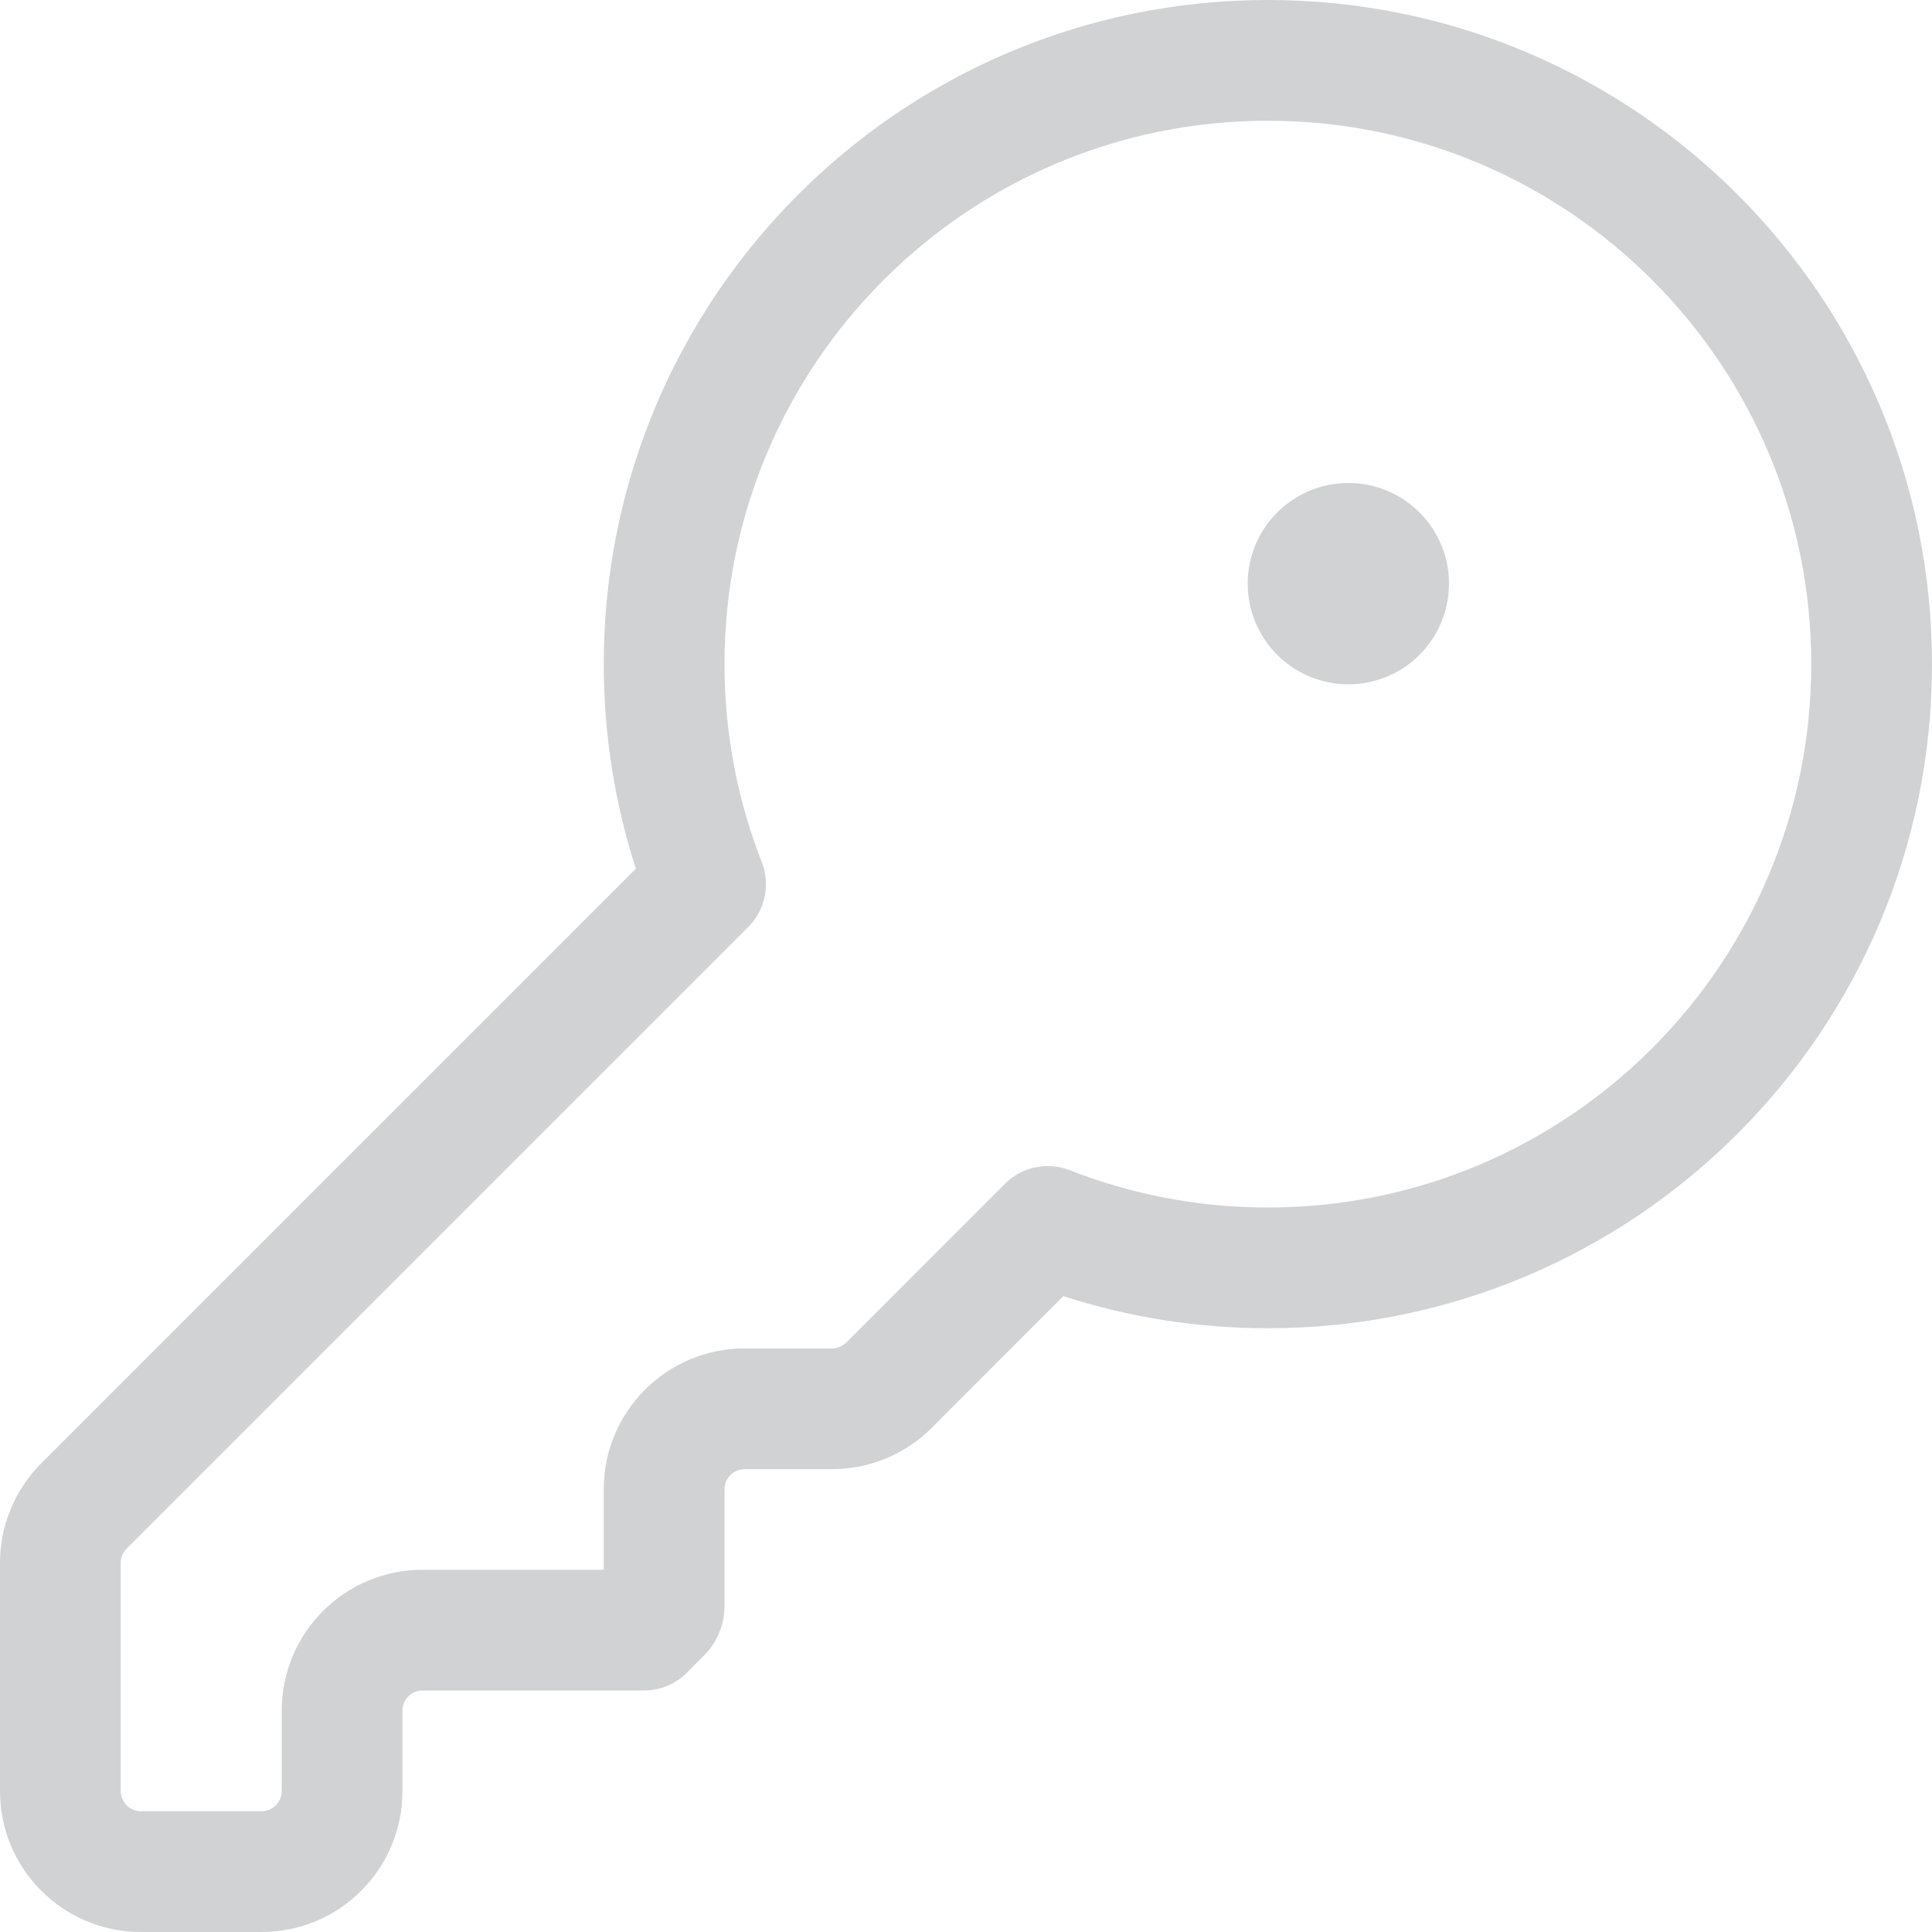 <svg width="16" height="16" viewBox="0 0 16 16" fill="none" xmlns="http://www.w3.org/2000/svg">
<path d="M11.167 5.667C11.627 5.667 12 5.294 12 4.833C12 4.373 11.627 4 11.167 4C10.706 4 10.333 4.373 10.333 4.833C10.333 5.294 10.706 5.667 11.167 5.667Z" fill="#24292E" fill-opacity="0.21"/>
<path fill-rule="evenodd" clip-rule="evenodd" d="M10.5 0C7.462 0 5 2.462 5 5.5C5 6.09 5.093 6.66 5.266 7.194L0.342 12.118C0.123 12.337 0 12.633 0 12.943V14.833C0 15.478 0.522 16 1.167 16H2.167C2.811 16 3.333 15.478 3.333 14.833V14.167C3.333 14.075 3.408 14 3.5 14H5.324C5.457 14.002 5.589 13.952 5.687 13.854L5.829 13.711C5.939 13.602 6 13.454 6 13.299V12.333C6 12.241 6.075 12.167 6.167 12.167H6.891C7.2 12.167 7.497 12.044 7.716 11.825L8.806 10.734C9.34 10.907 9.91 11 10.5 11C13.538 11 16 8.538 16 5.5C16 2.462 13.538 0 10.5 0ZM6 5.5C6 3.015 8.015 1 10.5 1C12.985 1 15 3.015 15 5.5C15 7.985 12.985 10 10.5 10C9.92 10 9.367 9.89 8.859 9.691C8.674 9.619 8.463 9.663 8.323 9.803L7.009 11.118C6.977 11.149 6.935 11.167 6.891 11.167H6.167C5.522 11.167 5 11.689 5 12.333V13H3.5C2.856 13 2.333 13.522 2.333 14.167V14.833C2.333 14.925 2.259 15 2.167 15H1.167C1.075 15 1 14.925 1 14.833V12.943C1 12.899 1.018 12.856 1.049 12.825L6.197 7.677C6.337 7.537 6.381 7.326 6.309 7.141C6.11 6.633 6 6.08 6 5.5Z" fill="#24292E" fill-opacity="0.21"/>
</svg>
